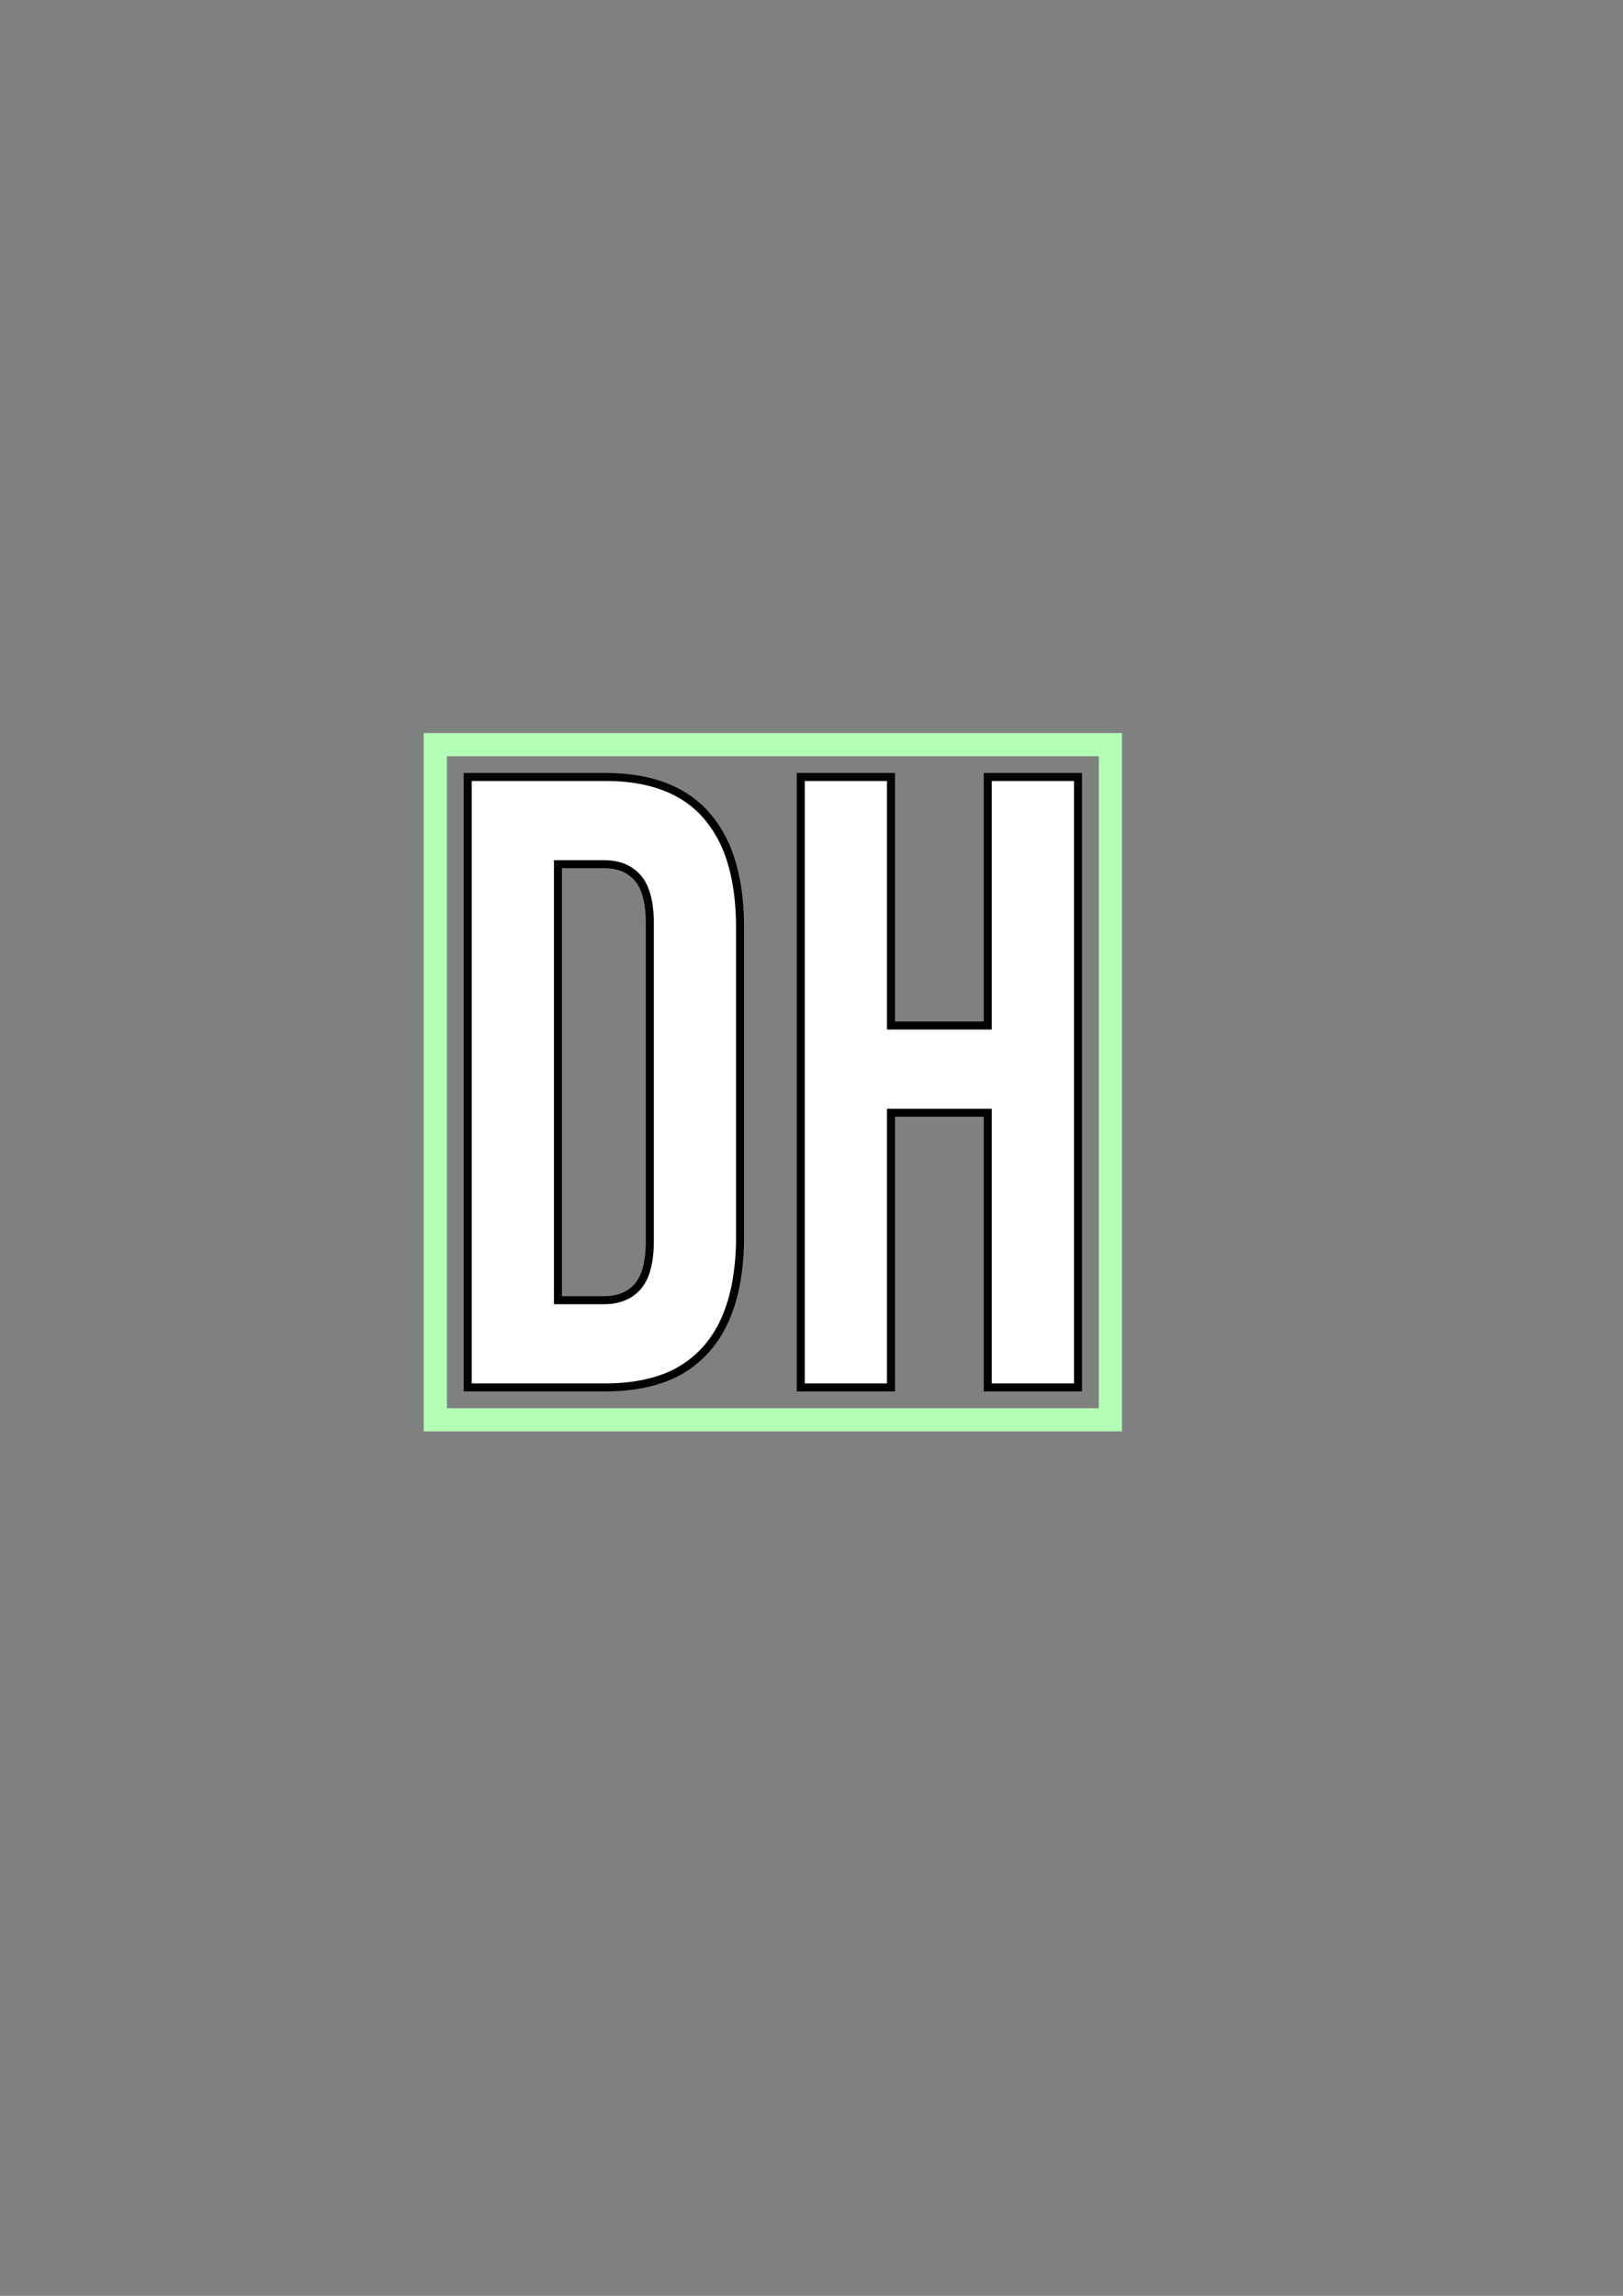 <?xml version="1.0" encoding="UTF-8" standalone="no"?>
<!-- Created with Inkscape (http://www.inkscape.org/) -->

<svg
   width="210mm"
   height="297mm"
   viewBox="0 0 210 297"
   version="1.1"
   id="svg13150"
   inkscape:version="1.1.2 (b8e25be833, 2022-02-05)"
   sodipodi:docname="dh1.svg"
   xmlns:inkscape="http://www.inkscape.org/namespaces/inkscape"
   xmlns:sodipodi="http://sodipodi.sourceforge.net/DTD/sodipodi-0.dtd"
   xmlns="http://www.w3.org/2000/svg"
   xmlns:svg="http://www.w3.org/2000/svg">
  <rect x="0" y="0" width="210" height="297" fill="#808080" stroke="none"/>
  <sodipodi:namedview
     id="namedview13152"
     pagecolor="#505050"
     bordercolor="#eeeeee"
     borderopacity="1"
     inkscape:pageshadow="0"
     inkscape:pageopacity="0"
     inkscape:pagecheckerboard="0"
     inkscape:document-units="mm"
     showgrid="false"
     inkscape:zoom="0.74029882"
     inkscape:cx="716.60252"
     inkscape:cy="561.93525"
     inkscape:window-width="1920"
     inkscape:window-height="1017"
     inkscape:window-x="-8"
     inkscape:window-y="-8"
     inkscape:window-maximized="1"
     inkscape:current-layer="layer1" />
  <defs
     id="defs13147">
    <linearGradient
       id="linearGradient13468"
       inkscape:swatch="solid">
      <stop
         style="stop-color:#000000;stop-opacity:1;"
         offset="0"
         id="stop13466" />
    </linearGradient>
  </defs>
  <g
     inkscape:label="Layer 1"
     inkscape:groupmode="layer"
     id="layer1">
    <path
       d="m 103.609,179.483 v -78.966 h 11.675 v 32.15 h 12.524 v -32.15 h 11.675 v 78.966 h -11.675 v -35.535 h -12.524 v 35.535 z m -43.092,0 v -78.966 h 17.831 q 6.082,0 10.038,2.423 a 12.898,13.708 0 0 1 3.016,2.54 14.894,15.83 0 0 1 3.23,6.006 q 0.737,2.413 0.989,5.339 a 32.977,35.05 0 0 1 0.133,3.207 v 39.934 a 29.882,31.76 0 0 1 -0.425,5.541 q -0.504,3.018 -1.606,5.4 a 14.007,14.887 0 0 1 -2.321,3.611 13.725,14.587 0 0 1 -6.062,3.944 q -2.192,0.733 -4.846,0.939 a 29.494,31.348 0 0 1 -2.147,0.081 z m 11.675,-11.281 h 5.944 q 2.594,0 4.101,-1.48 a 4.852,5.156 0 0 0 0.304,-0.325 5.006,5.321 0 0 0 0.953,-1.712 q 0.549,-1.543 0.584,-3.839 a 18.361,19.515 0 0 0 0.002,-0.315 v -41.062 q 0,-4.061 -1.539,-5.866 a 4.985,5.299 0 0 0 -2.591,-1.592 q -0.816,-0.21 -1.783,-0.213 a 9.669,10.277 0 0 0 -0.031,0 h -5.944 z"
       vector-effect="non-scaling-stroke"
       id="path13363"
       style="font-size:12px;fill:#ffffff;fill-rule:evenodd;stroke:#000000;stroke-width:0.274mm;stroke-linecap:round" />
    <rect
       style="fill:none;fill-rule:evenodd;stroke-width:0.265"
       id="rect13396"
       width="103.289"
       height="92.209"
       x="57.899"
       y="99.357" />
    <rect
       style="fill:none;fill-opacity:1;fill-rule:evenodd;stroke:#b3ffb5;stroke-width:3;stroke-miterlimit:4;stroke-dasharray:none;stroke-opacity:1"
       id="rect13420"
       width="87.346"
       height="87.346"
       x="56.327"
       y="96.327"
       ry="0" />
  </g>
</svg>
